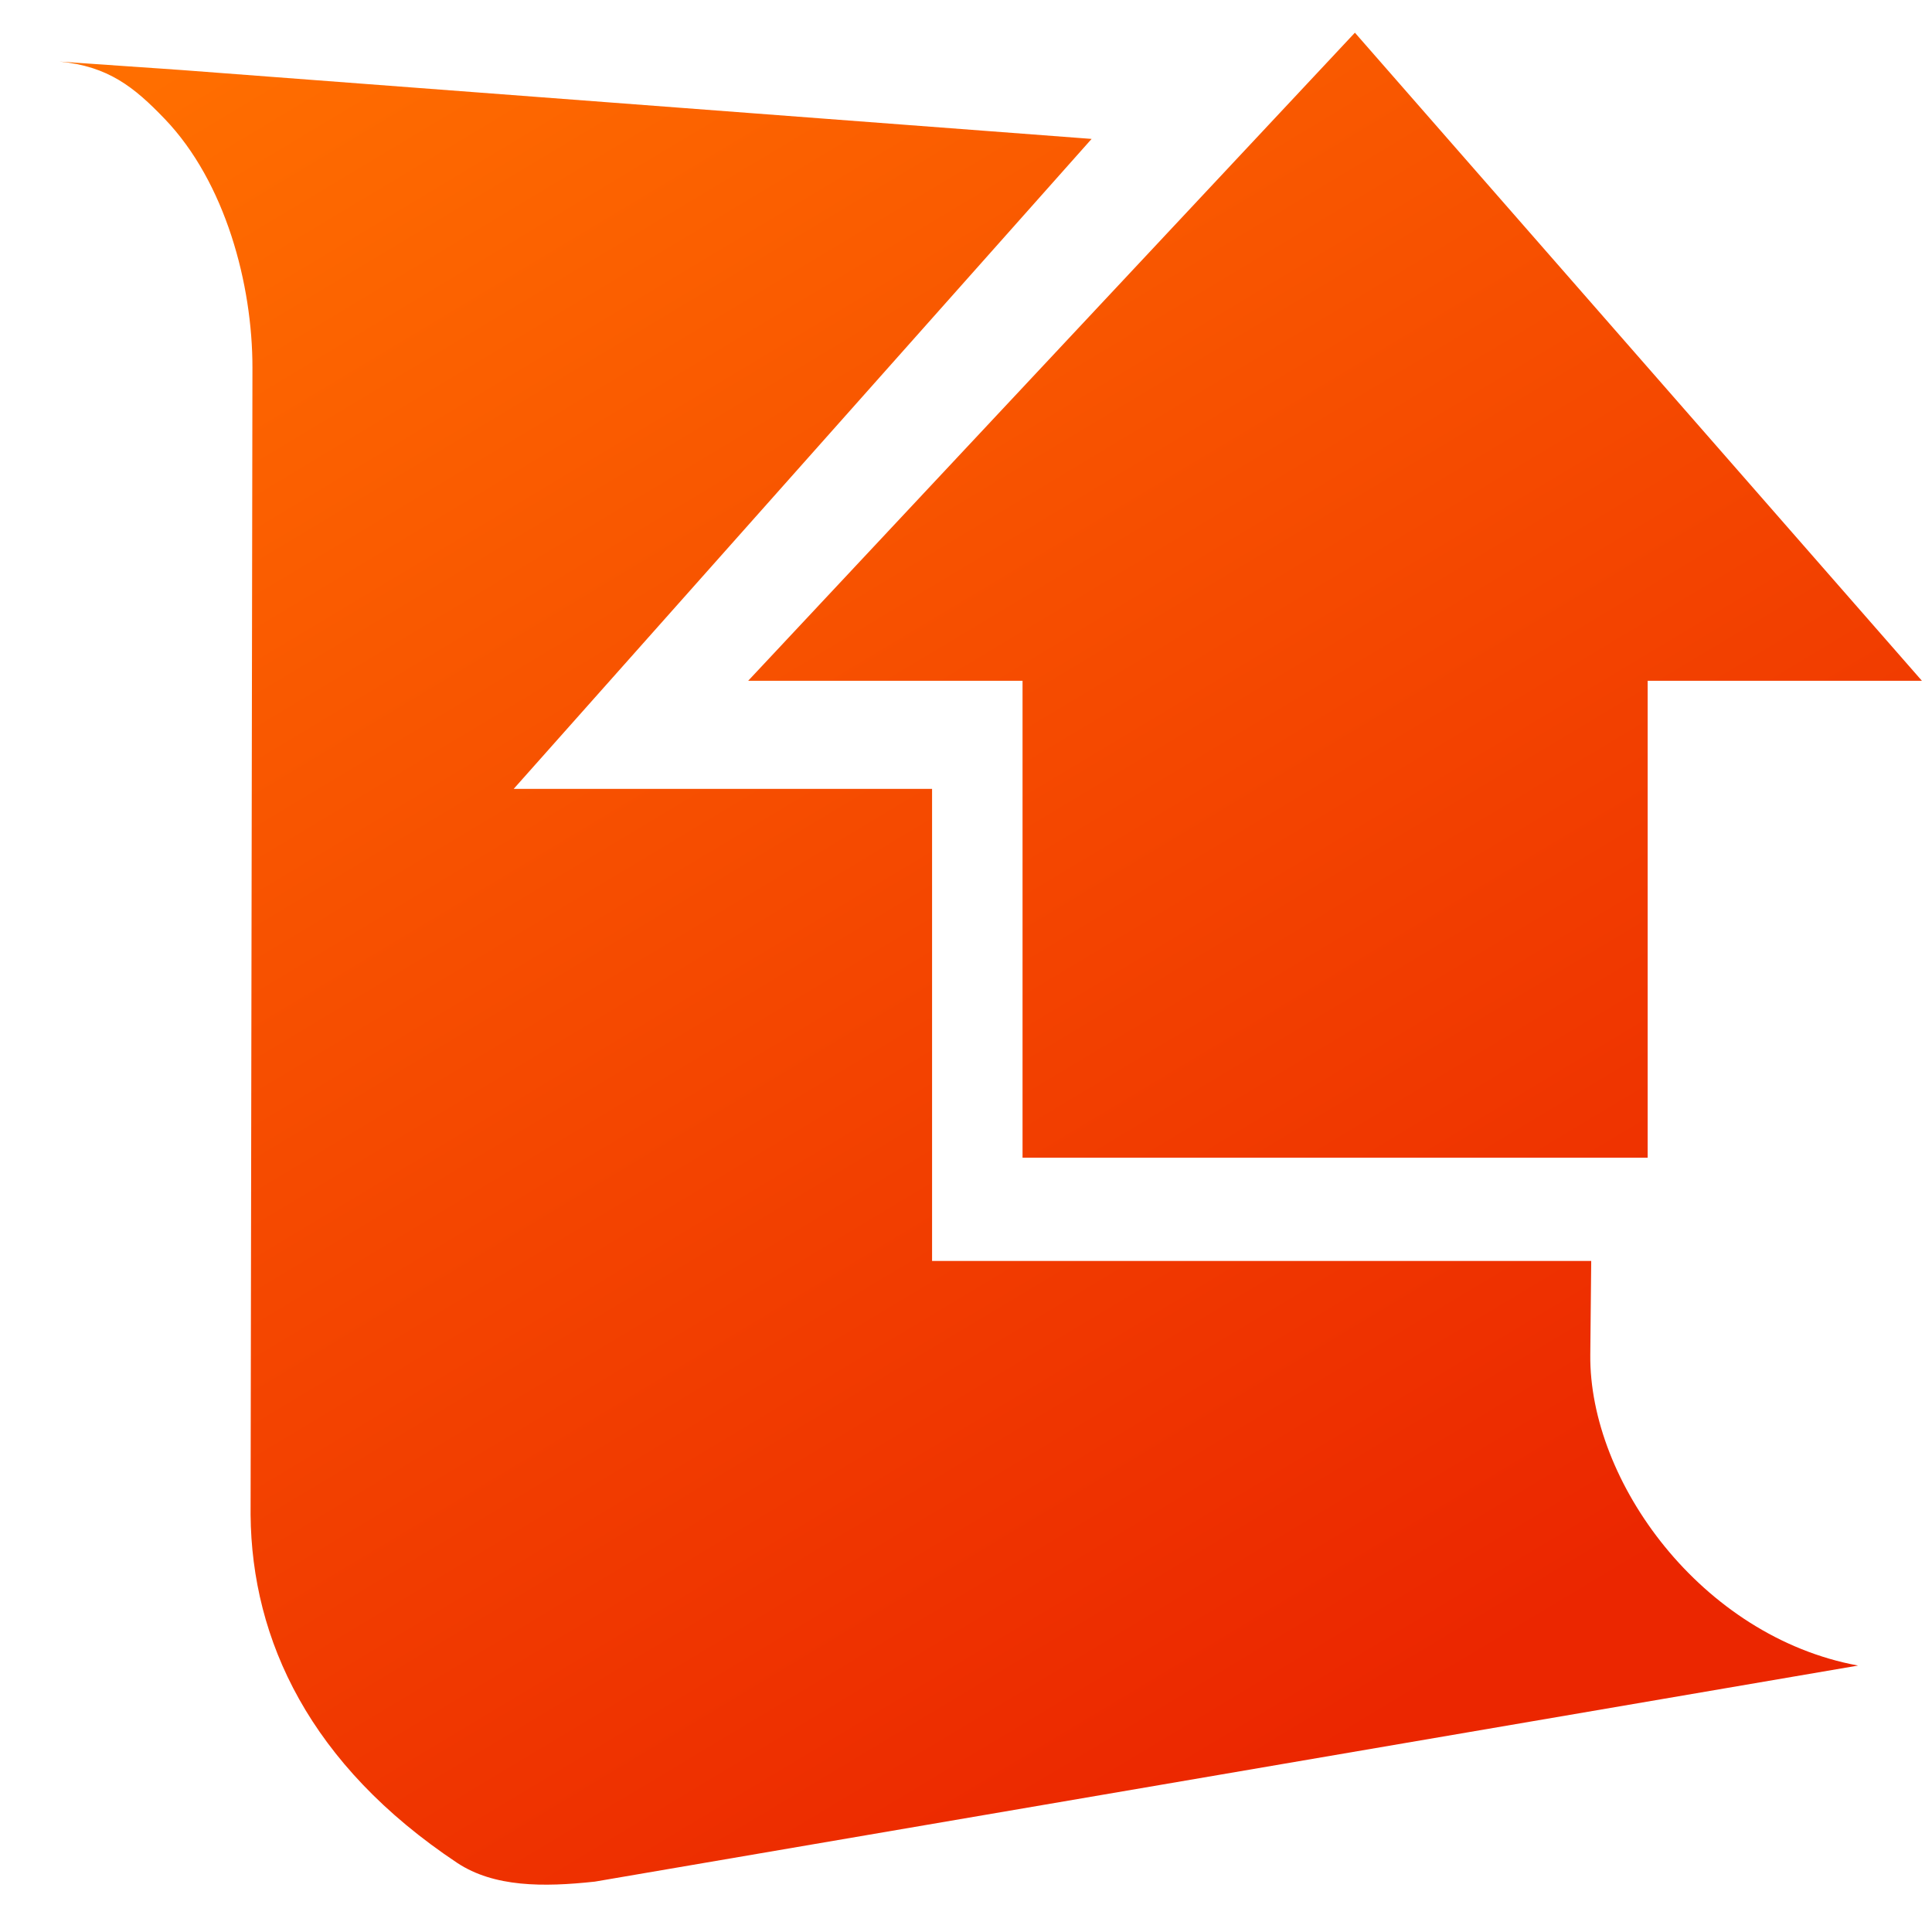 <?xml version="1.0" encoding="UTF-8" standalone="no"?>
<!-- Created with Inkscape (http://www.inkscape.org/) -->

<svg
   xmlns:dc="http://purl.org/dc/elements/1.1/"
   xmlns:cc="http://creativecommons.org/ns#"
   xmlns:rdf="http://www.w3.org/1999/02/22-rdf-syntax-ns#"
   xmlns:svg="http://www.w3.org/2000/svg"
   xmlns="http://www.w3.org/2000/svg"
   xmlns:xlink="http://www.w3.org/1999/xlink"
   xmlns:sodipodi="http://sodipodi.sourceforge.net/DTD/sodipodi-0.dtd"
   xmlns:inkscape="http://www.inkscape.org/namespaces/inkscape"
   width="128"
   height="128"
   id="svg2"
   sodipodi:version="0.32"
   inkscape:version="0.91 r13725"
   version="1.0"
   sodipodi:docname="document-send-symbolic.svg"
   inkscape:output_extension="org.inkscape.output.svg.inkscape">
  <defs
     id="defs4">
    <linearGradient
       inkscape:collect="always"
       xlink:href="#linearGradient12336"
       id="linearGradient4177"
       x1="22.03"
       y1="-2.05"
       x2="91.723"
       y2="114.102"
       gradientUnits="userSpaceOnUse" />
    <linearGradient
       id="linearGradient12336">
      <stop
         id="stop12338"
         offset="0"
         style="stop-color:#ff6e00;stop-opacity:1;" />
      <stop
         id="stop12340"
         offset="1"
         style="stop-color:#eb2600;stop-opacity:1;" />
    </linearGradient>
  </defs>
  <sodipodi:namedview
     id="base"
     pagecolor="#ffffff"
     bordercolor="#666666"
     borderopacity="1.0"
     inkscape:pageopacity="0.0"
     inkscape:pageshadow="2"
     inkscape:zoom="2.5020702"
     inkscape:cx="-50.05857"
     inkscape:cy="66.030631"
     inkscape:document-units="px"
     inkscape:current-layer="layer1"
     showgrid="false"
     inkscape:showpageshadow="false"
     inkscape:window-width="1600"
     inkscape:window-height="847"
     inkscape:window-x="0"
     inkscape:window-y="0"
     showguides="true"
     inkscape:guide-bbox="true"
     inkscape:window-maximized="1" />
  <g
     inkscape:label="Capa 1"
     inkscape:groupmode="layer"
     id="layer1">
    <path
       style="display:inline;fill:url(#linearGradient4177);fill-rule:evenodd;stroke:none;stroke-width:2.667;stroke-linecap:round;stroke-linejoin:round;stroke-miterlimit:4;stroke-dasharray:none;stroke-opacity:1"
       d="M 89.766 2.166 L 49.568 45.104 L 67.746 45.104 L 67.746 76.701 L 109.162 76.701 L 109.162 45.104 L 127.332 45.104 L 89.766 2.166 z M 3.943 4.08 C 7.169 4.39 8.886 5.764 10.918 7.883 C 14.938 12.075 16.729 18.843 16.725 24.359 L 16.602 100.359 C 16.675 108.669 20.545 116.937 30.295 123.424 C 32.735 125.034 35.981 125.034 39.412 124.662 L 123.102 110.348 C 112.708 108.431 105.277 98.132 105.361 89.76 L 105.422 83.543 L 61.752 83.543 L 61.752 52.266 L 34.033 52.266 L 72.322 9.203 L 12.1 4.645 L 3.943 4.08 z "
       id="path14080" />
  </g>
</svg>
